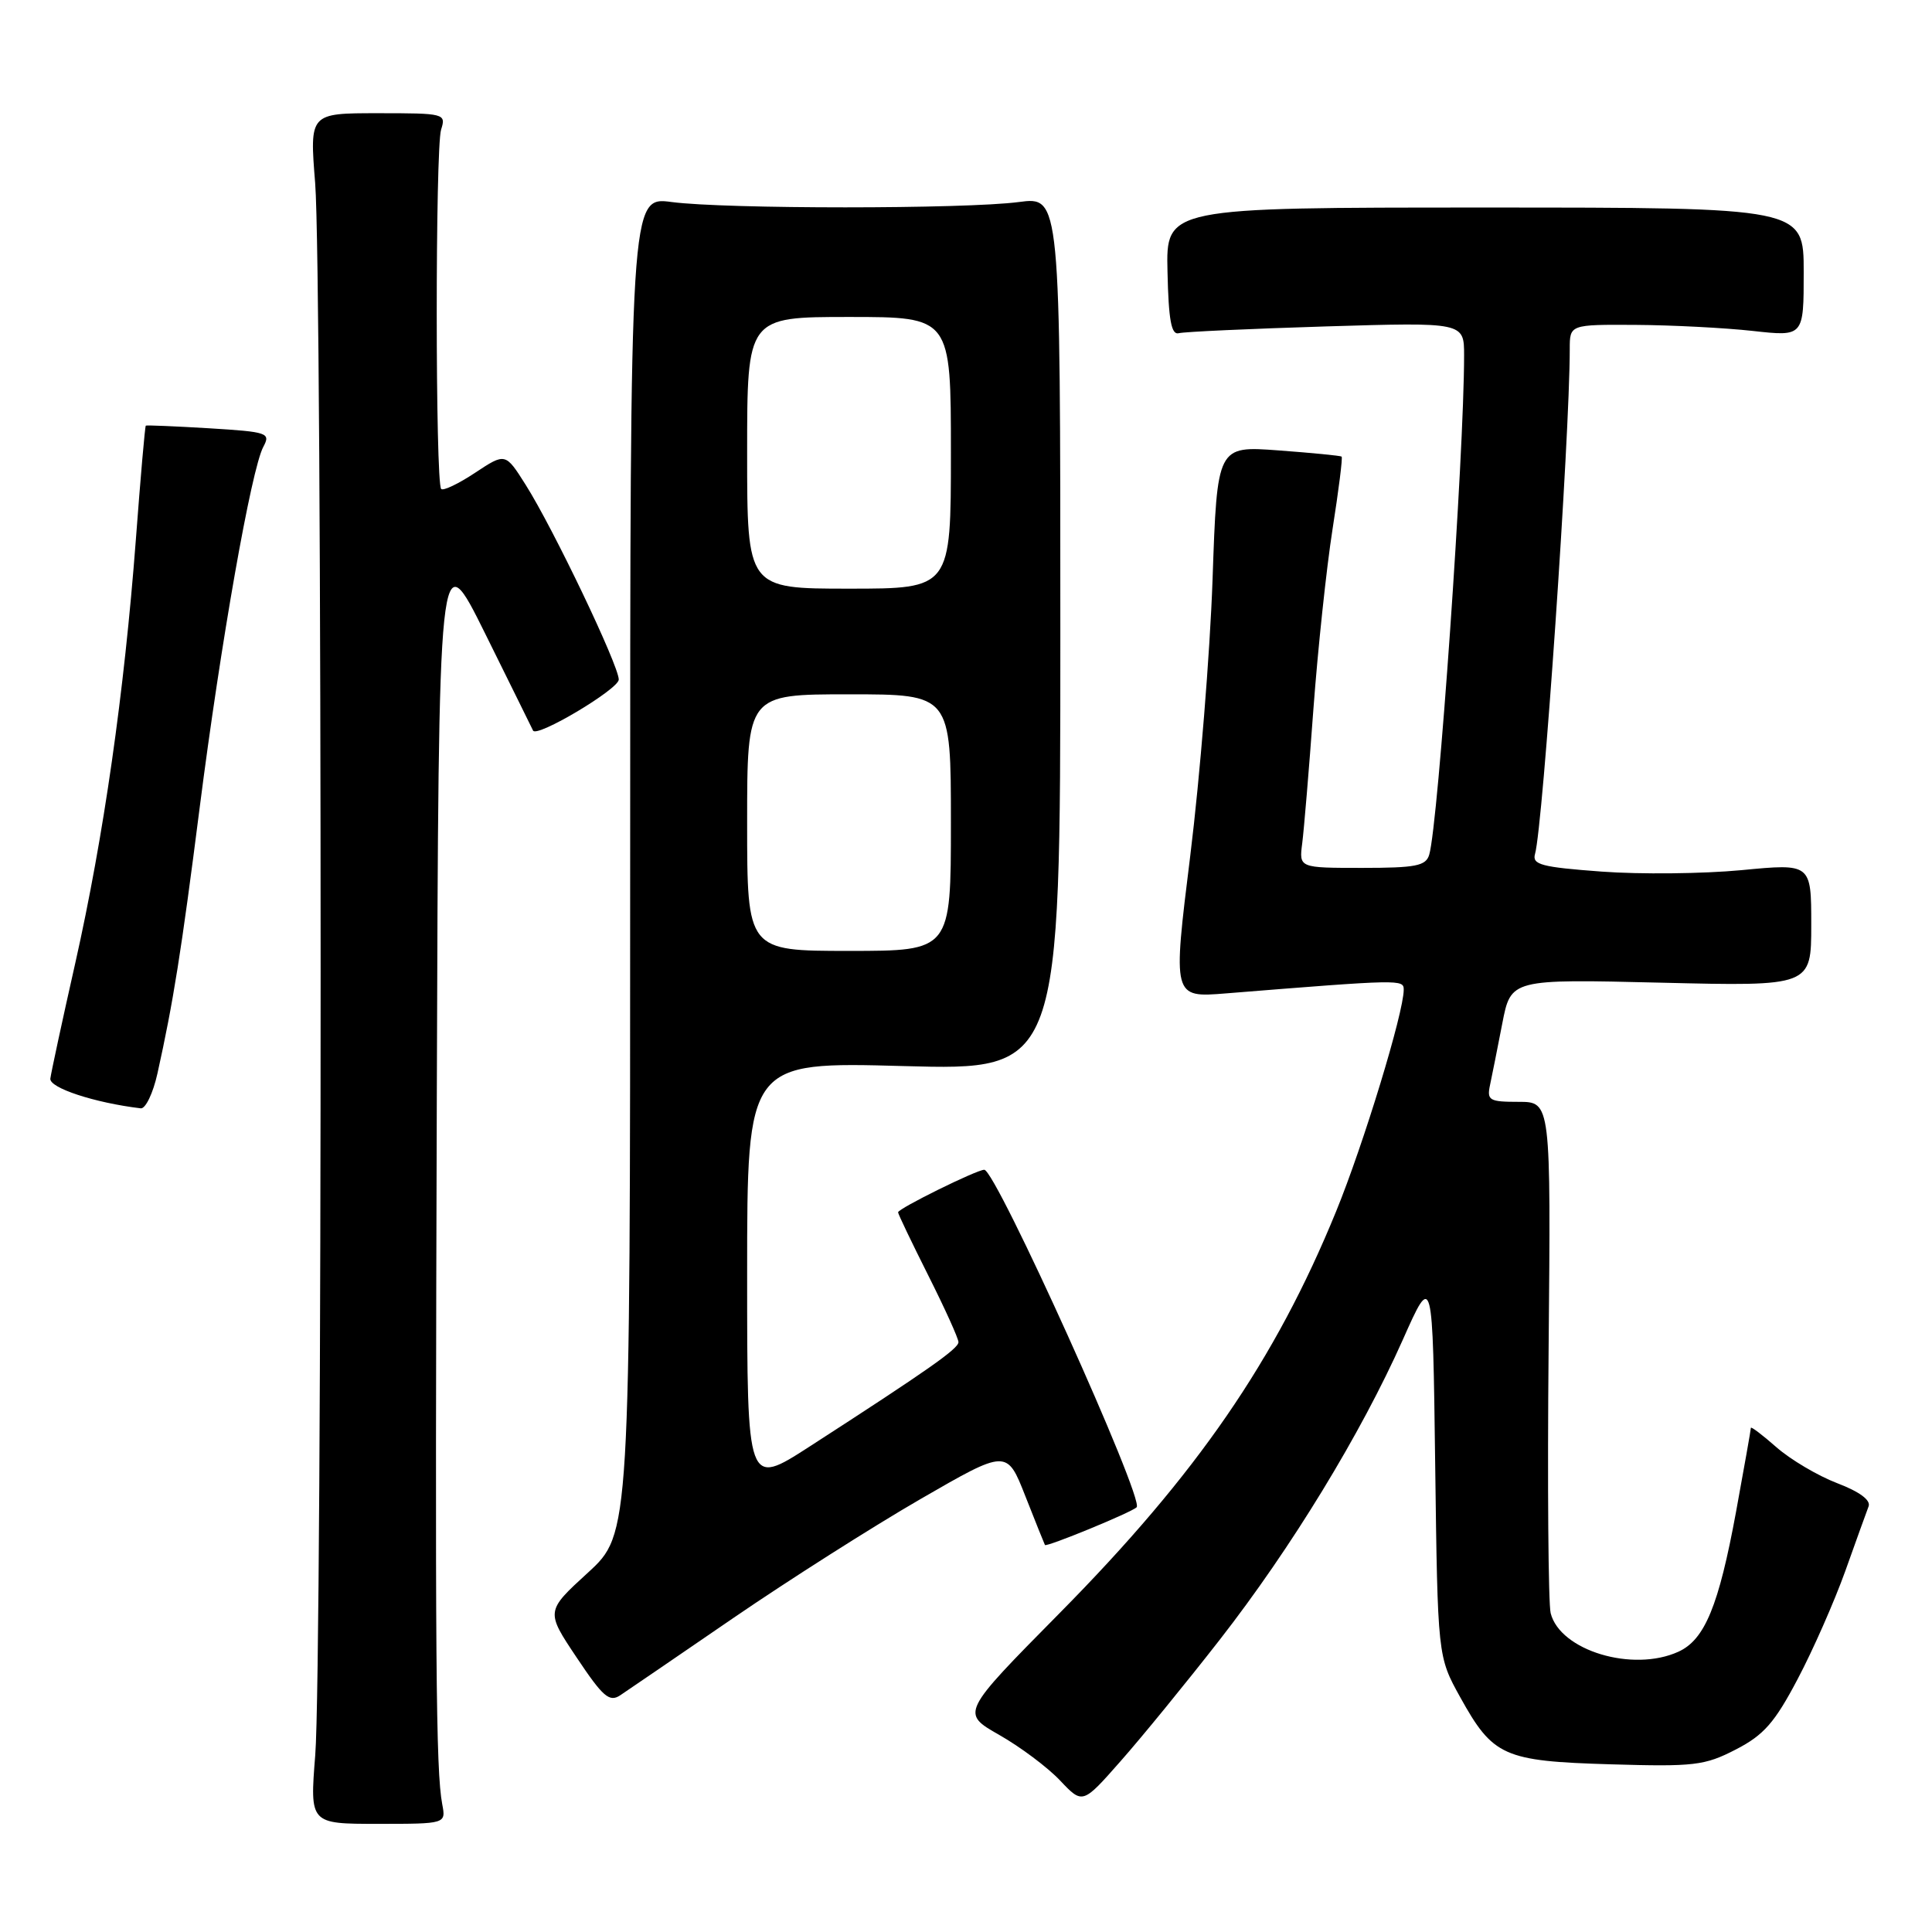 <?xml version="1.0" encoding="UTF-8" standalone="no"?>
<!DOCTYPE svg PUBLIC "-//W3C//DTD SVG 1.1//EN" "http://www.w3.org/Graphics/SVG/1.1/DTD/svg11.dtd" >
<svg xmlns="http://www.w3.org/2000/svg" xmlns:xlink="http://www.w3.org/1999/xlink" version="1.1" viewBox="0 0 256 256">
 <g >
 <path fill="currentColor"
d=" M 58.60 239.08 C 57.75 234.60 57.64 220.41 57.88 145.00 C 58.12 71.50 58.12 71.50 64.31 84.00 C 67.71 90.88 70.56 96.63 70.63 96.80 C 71.08 97.81 82.00 91.31 81.99 90.04 C 81.97 88.14 73.32 70.04 69.66 64.25 C 66.97 59.99 66.97 59.99 62.96 62.64 C 60.76 64.10 58.73 65.07 58.46 64.79 C 57.68 64.01 57.67 19.62 58.45 17.17 C 59.12 15.05 58.92 15.00 50.08 15.00 C 41.02 15.00 41.02 15.00 41.76 24.25 C 42.72 36.22 42.73 220.66 41.77 232.58 C 41.05 241.67 41.05 241.67 50.07 241.67 C 59.09 241.67 59.09 241.67 58.60 239.08 Z  M 161.61 217.29 C 171.10 205.12 180.33 189.99 185.89 177.50 C 189.84 168.62 189.84 168.62 190.17 194.06 C 190.50 219.50 190.50 219.50 193.48 224.88 C 197.83 232.73 199.23 233.36 213.39 233.78 C 224.49 234.11 225.87 233.95 230.00 231.82 C 233.71 229.91 235.15 228.27 238.19 222.50 C 240.23 218.65 243.06 212.21 244.50 208.20 C 245.93 204.18 247.33 200.31 247.60 199.60 C 247.91 198.78 246.40 197.66 243.44 196.53 C 240.88 195.55 237.26 193.41 235.39 191.77 C 233.53 190.13 232.00 188.98 232.00 189.20 C 232.00 189.43 231.11 194.44 230.03 200.35 C 227.74 212.78 225.89 217.27 222.40 218.86 C 216.35 221.62 206.72 218.72 205.47 213.75 C 205.16 212.48 205.03 196.72 205.20 178.72 C 205.50 146.00 205.50 146.00 201.23 146.00 C 197.33 146.00 197.00 145.81 197.44 143.75 C 197.71 142.51 198.43 138.85 199.06 135.62 C 200.20 129.73 200.20 129.73 220.10 130.21 C 240.00 130.69 240.00 130.69 240.00 122.55 C 240.00 114.41 240.00 114.41 230.75 115.30 C 225.66 115.78 217.32 115.87 212.21 115.49 C 204.23 114.90 202.99 114.57 203.40 113.15 C 204.46 109.44 208.00 57.95 208.00 46.25 C 208.00 43.00 208.00 43.00 216.75 43.05 C 221.56 43.08 228.54 43.44 232.25 43.85 C 239.00 44.60 239.00 44.60 239.00 36.05 C 239.00 27.50 239.00 27.50 196.75 27.50 C 154.50 27.50 154.50 27.50 154.70 36.00 C 154.84 42.43 155.21 44.42 156.20 44.15 C 156.91 43.96 165.71 43.56 175.75 43.25 C 194.00 42.70 194.00 42.70 194.00 47.10 C 194.00 60.29 190.59 109.15 189.38 113.25 C 188.94 114.74 187.60 115.00 180.50 115.00 C 172.13 115.00 172.13 115.00 172.55 111.75 C 172.78 109.96 173.45 101.97 174.03 94.00 C 174.62 86.03 175.76 75.27 176.57 70.11 C 177.38 64.94 177.93 60.62 177.77 60.50 C 177.62 60.38 173.85 60.01 169.39 59.68 C 161.28 59.08 161.28 59.08 160.67 76.79 C 160.33 86.53 159.00 102.98 157.72 113.35 C 155.38 132.20 155.38 132.20 162.44 131.63 C 185.70 129.76 186.00 129.76 186.00 131.15 C 186.00 134.17 180.68 151.62 177.04 160.52 C 168.98 180.25 158.62 195.31 140.41 213.74 C 127.32 226.99 127.32 226.99 132.41 229.89 C 135.21 231.48 138.84 234.20 140.47 235.93 C 143.45 239.08 143.45 239.08 148.47 233.38 C 151.24 230.25 157.15 223.01 161.61 217.29 Z  M 97.19 214.38 C 104.51 209.37 115.66 202.28 121.96 198.64 C 133.42 192.02 133.42 192.02 135.87 198.26 C 137.22 201.69 138.39 204.60 138.46 204.72 C 138.67 205.03 149.94 200.40 150.61 199.72 C 151.67 198.67 131.95 155.00 130.42 155.00 C 129.42 155.00 119.00 160.14 119.00 160.64 C 119.00 160.86 120.80 164.62 123.00 169.00 C 125.20 173.38 127.00 177.35 127.00 177.84 C 127.00 178.71 122.98 181.53 107.25 191.69 C 99.00 197.01 99.00 197.01 99.00 168.85 C 99.00 140.69 99.00 140.69 119.75 141.26 C 140.50 141.83 140.50 141.83 140.50 83.93 C 140.50 26.04 140.50 26.04 135.00 26.77 C 127.88 27.71 96.12 27.71 89.00 26.77 C 83.50 26.04 83.50 26.04 83.50 114.65 C 83.50 203.25 83.50 203.25 77.91 208.38 C 72.31 213.50 72.31 213.50 76.41 219.63 C 79.90 224.86 80.75 225.59 82.19 224.63 C 83.12 224.01 89.87 219.40 97.19 214.38 Z  M 20.86 142.25 C 22.96 132.79 24.02 126.16 26.46 107.00 C 29.25 85.15 33.30 62.18 34.89 59.21 C 35.88 57.36 35.50 57.23 27.72 56.75 C 23.20 56.48 19.42 56.32 19.32 56.40 C 19.21 56.47 18.62 63.28 18.00 71.52 C 16.46 91.82 13.73 110.90 9.98 127.59 C 8.25 135.24 6.77 142.14 6.67 142.92 C 6.52 144.15 12.55 146.13 18.65 146.86 C 19.28 146.94 20.28 144.86 20.86 142.25 Z  M 99.00 109.00 C 99.00 92.00 99.00 92.00 112.50 92.00 C 126.00 92.00 126.00 92.00 126.00 109.00 C 126.00 126.00 126.00 126.00 112.50 126.00 C 99.00 126.00 99.00 126.00 99.00 109.00 Z  M 99.00 60.00 C 99.00 42.00 99.00 42.00 112.50 42.00 C 126.00 42.00 126.00 42.00 126.00 60.00 C 126.00 78.00 126.00 78.00 112.50 78.00 C 99.00 78.00 99.00 78.00 99.00 60.00 Z "/>
</g>
</svg>